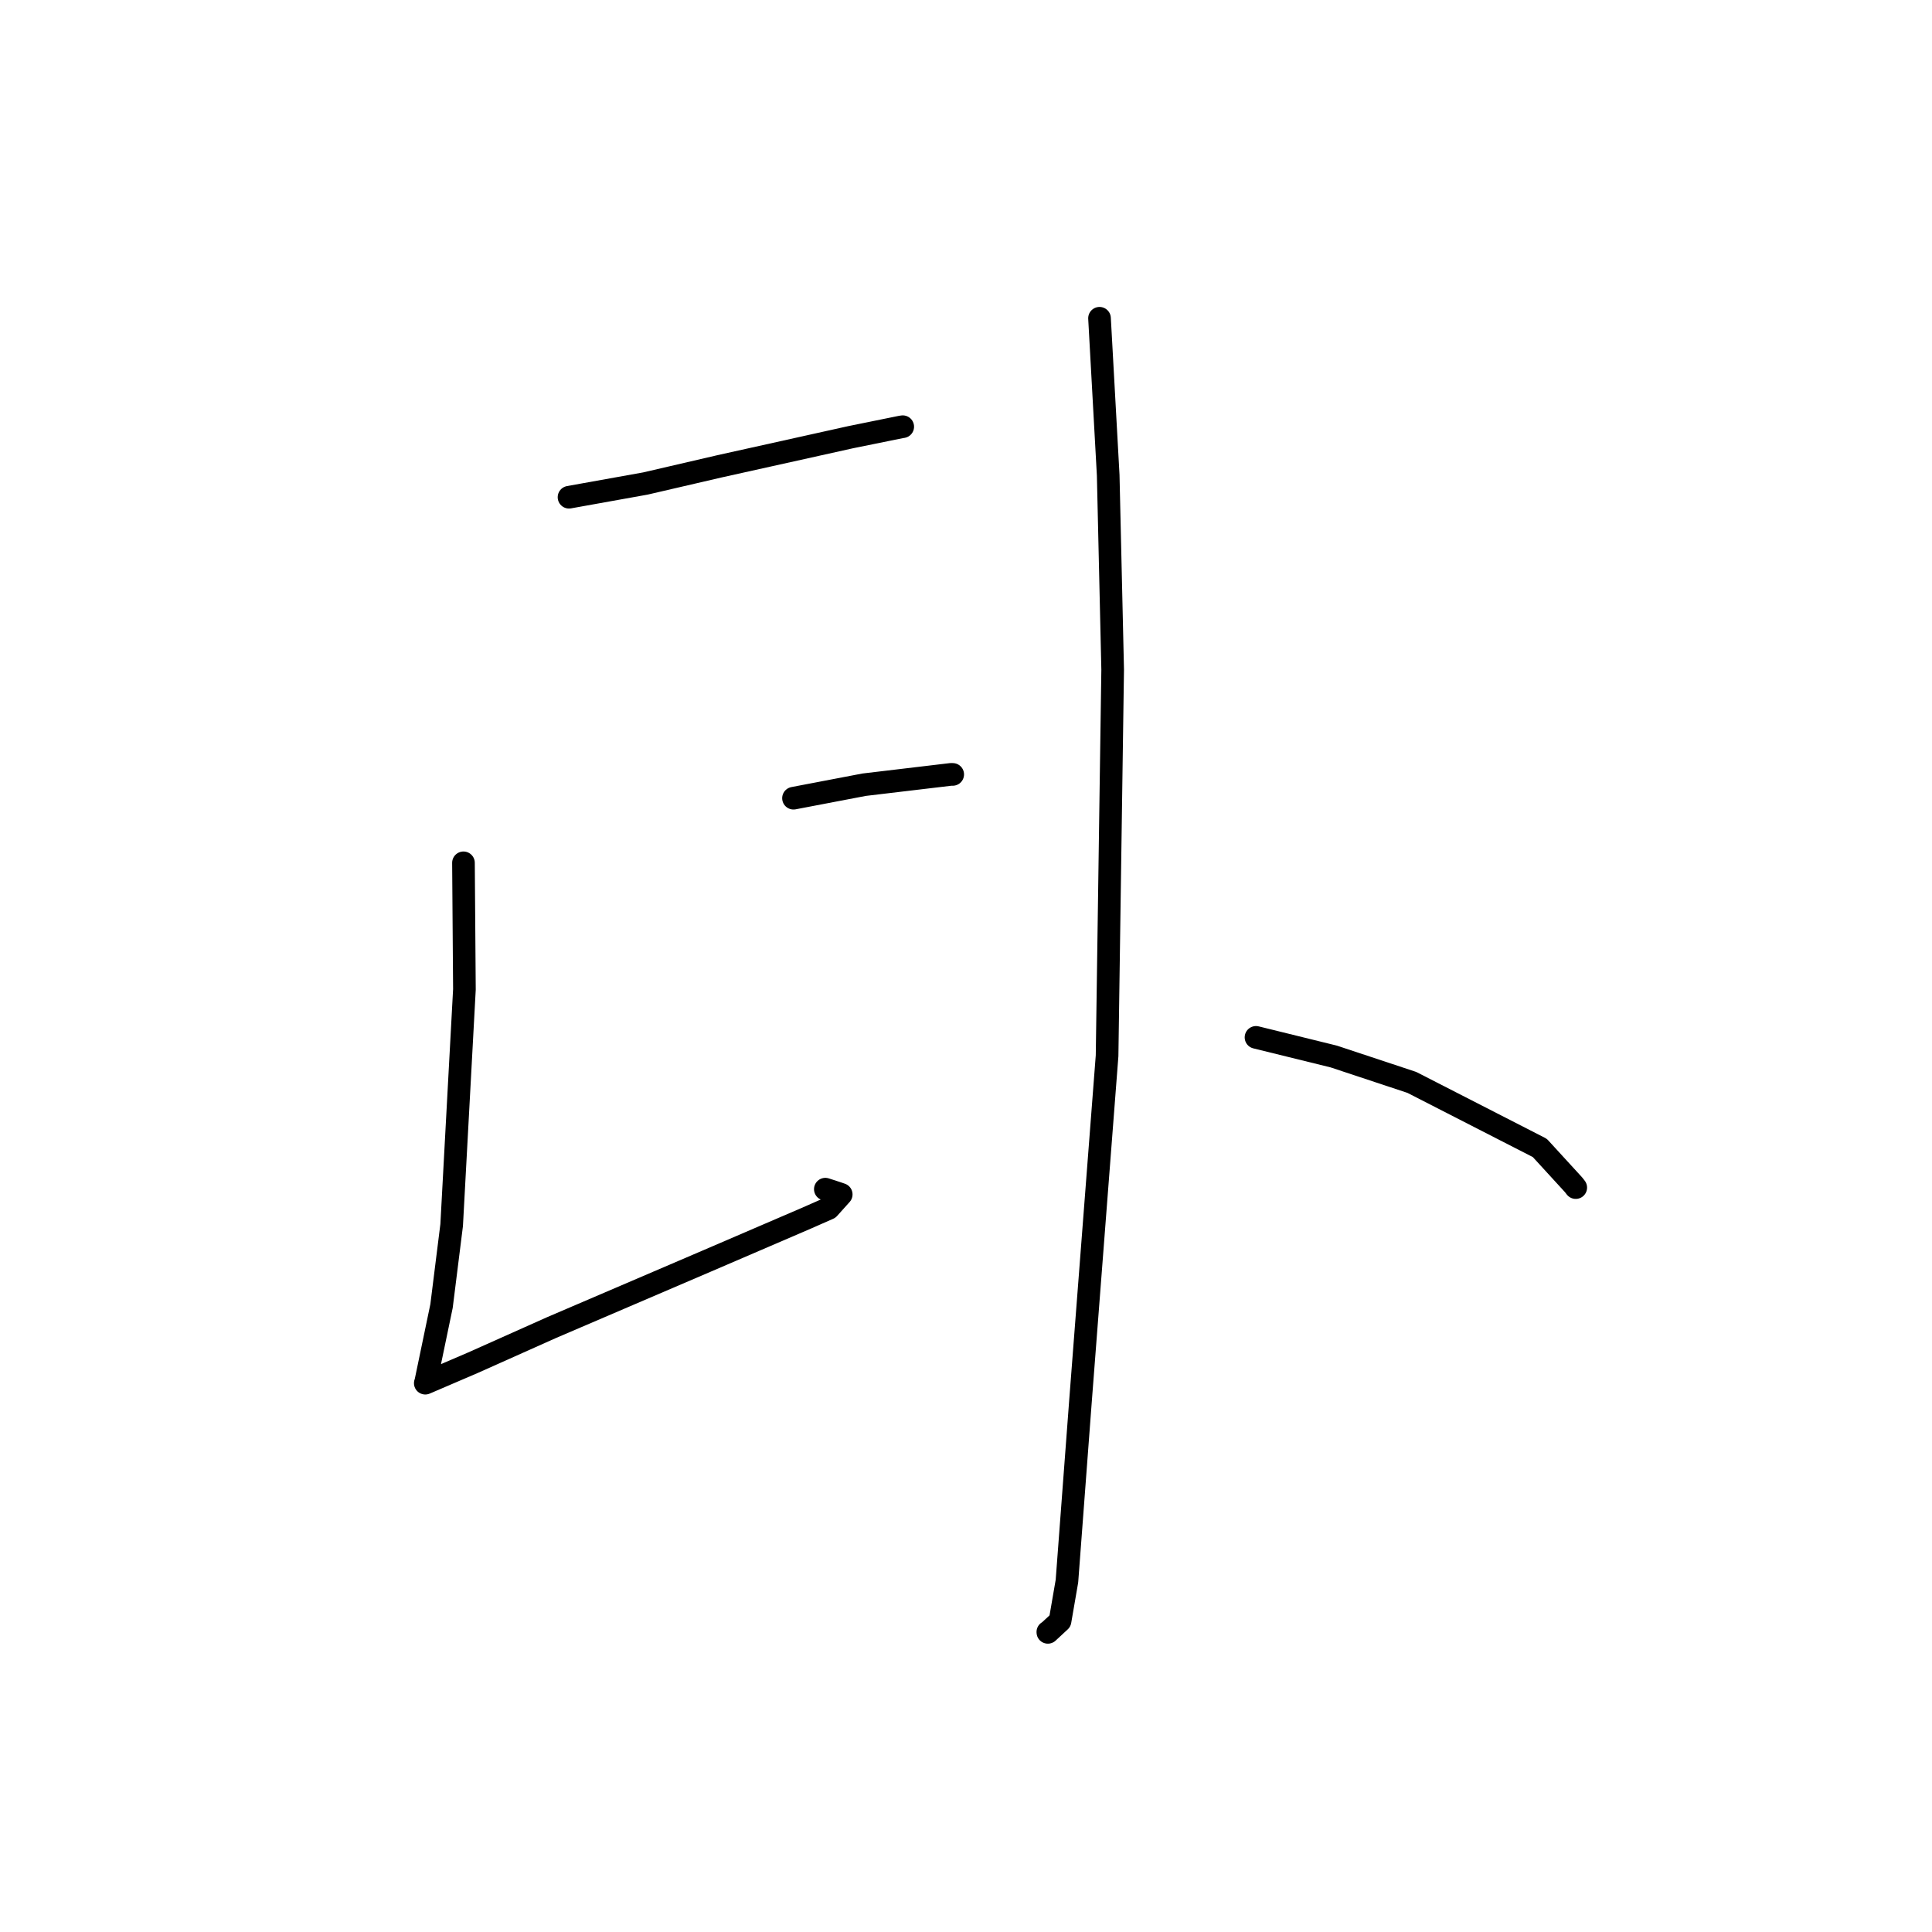 <?xml version="1.0" standalone="no"?>
    <svg width="256" height="256" xmlns="http://www.w3.org/2000/svg" version="1.1">
    <polyline stroke="black" stroke-width="3" stroke-linecap="round" fill="transparent" stroke-linejoin="round" points="75.398 65.885 85.523 64.067 95.314 61.795 112.728 57.928 119.369 56.578 119.547 56.551 119.599 56.543 119.617 56.54 " />
        <polyline stroke="black" stroke-width="3" stroke-linecap="round" fill="transparent" stroke-linejoin="round" points="61.412 114.329 61.538 131.101 59.847 162.33 58.505 173.061 56.426 183.039 56.354 183.274 56.353 183.278 62.65 180.575 73.094 175.908 93.653 167.097 106.828 161.43 109.802 160.12 111.466 158.266 110.904 158.073 109.879 157.739 109.361 157.571 " />
        <polyline stroke="black" stroke-width="3" stroke-linecap="round" fill="transparent" stroke-linejoin="round" points="105.143 105.766 114.502 103.978 126.03 102.607 126.24 102.614 " />
        <polyline stroke="black" stroke-width="3" stroke-linecap="round" fill="transparent" stroke-linejoin="round" points="145.692 42.171 146.842 62.967 147.434 88.721 146.694 139.894 143.166 185.697 141.375 209.505 140.461 214.8 138.848 216.296 138.845 216.247 " />
        <polyline stroke="black" stroke-width="3" stroke-linecap="round" fill="transparent" stroke-linejoin="round" points="166.427 137.457 176.731 139.994 187.075 143.424 204.032 152.106 208.505 156.99 208.795 157.362 " />
        </svg>